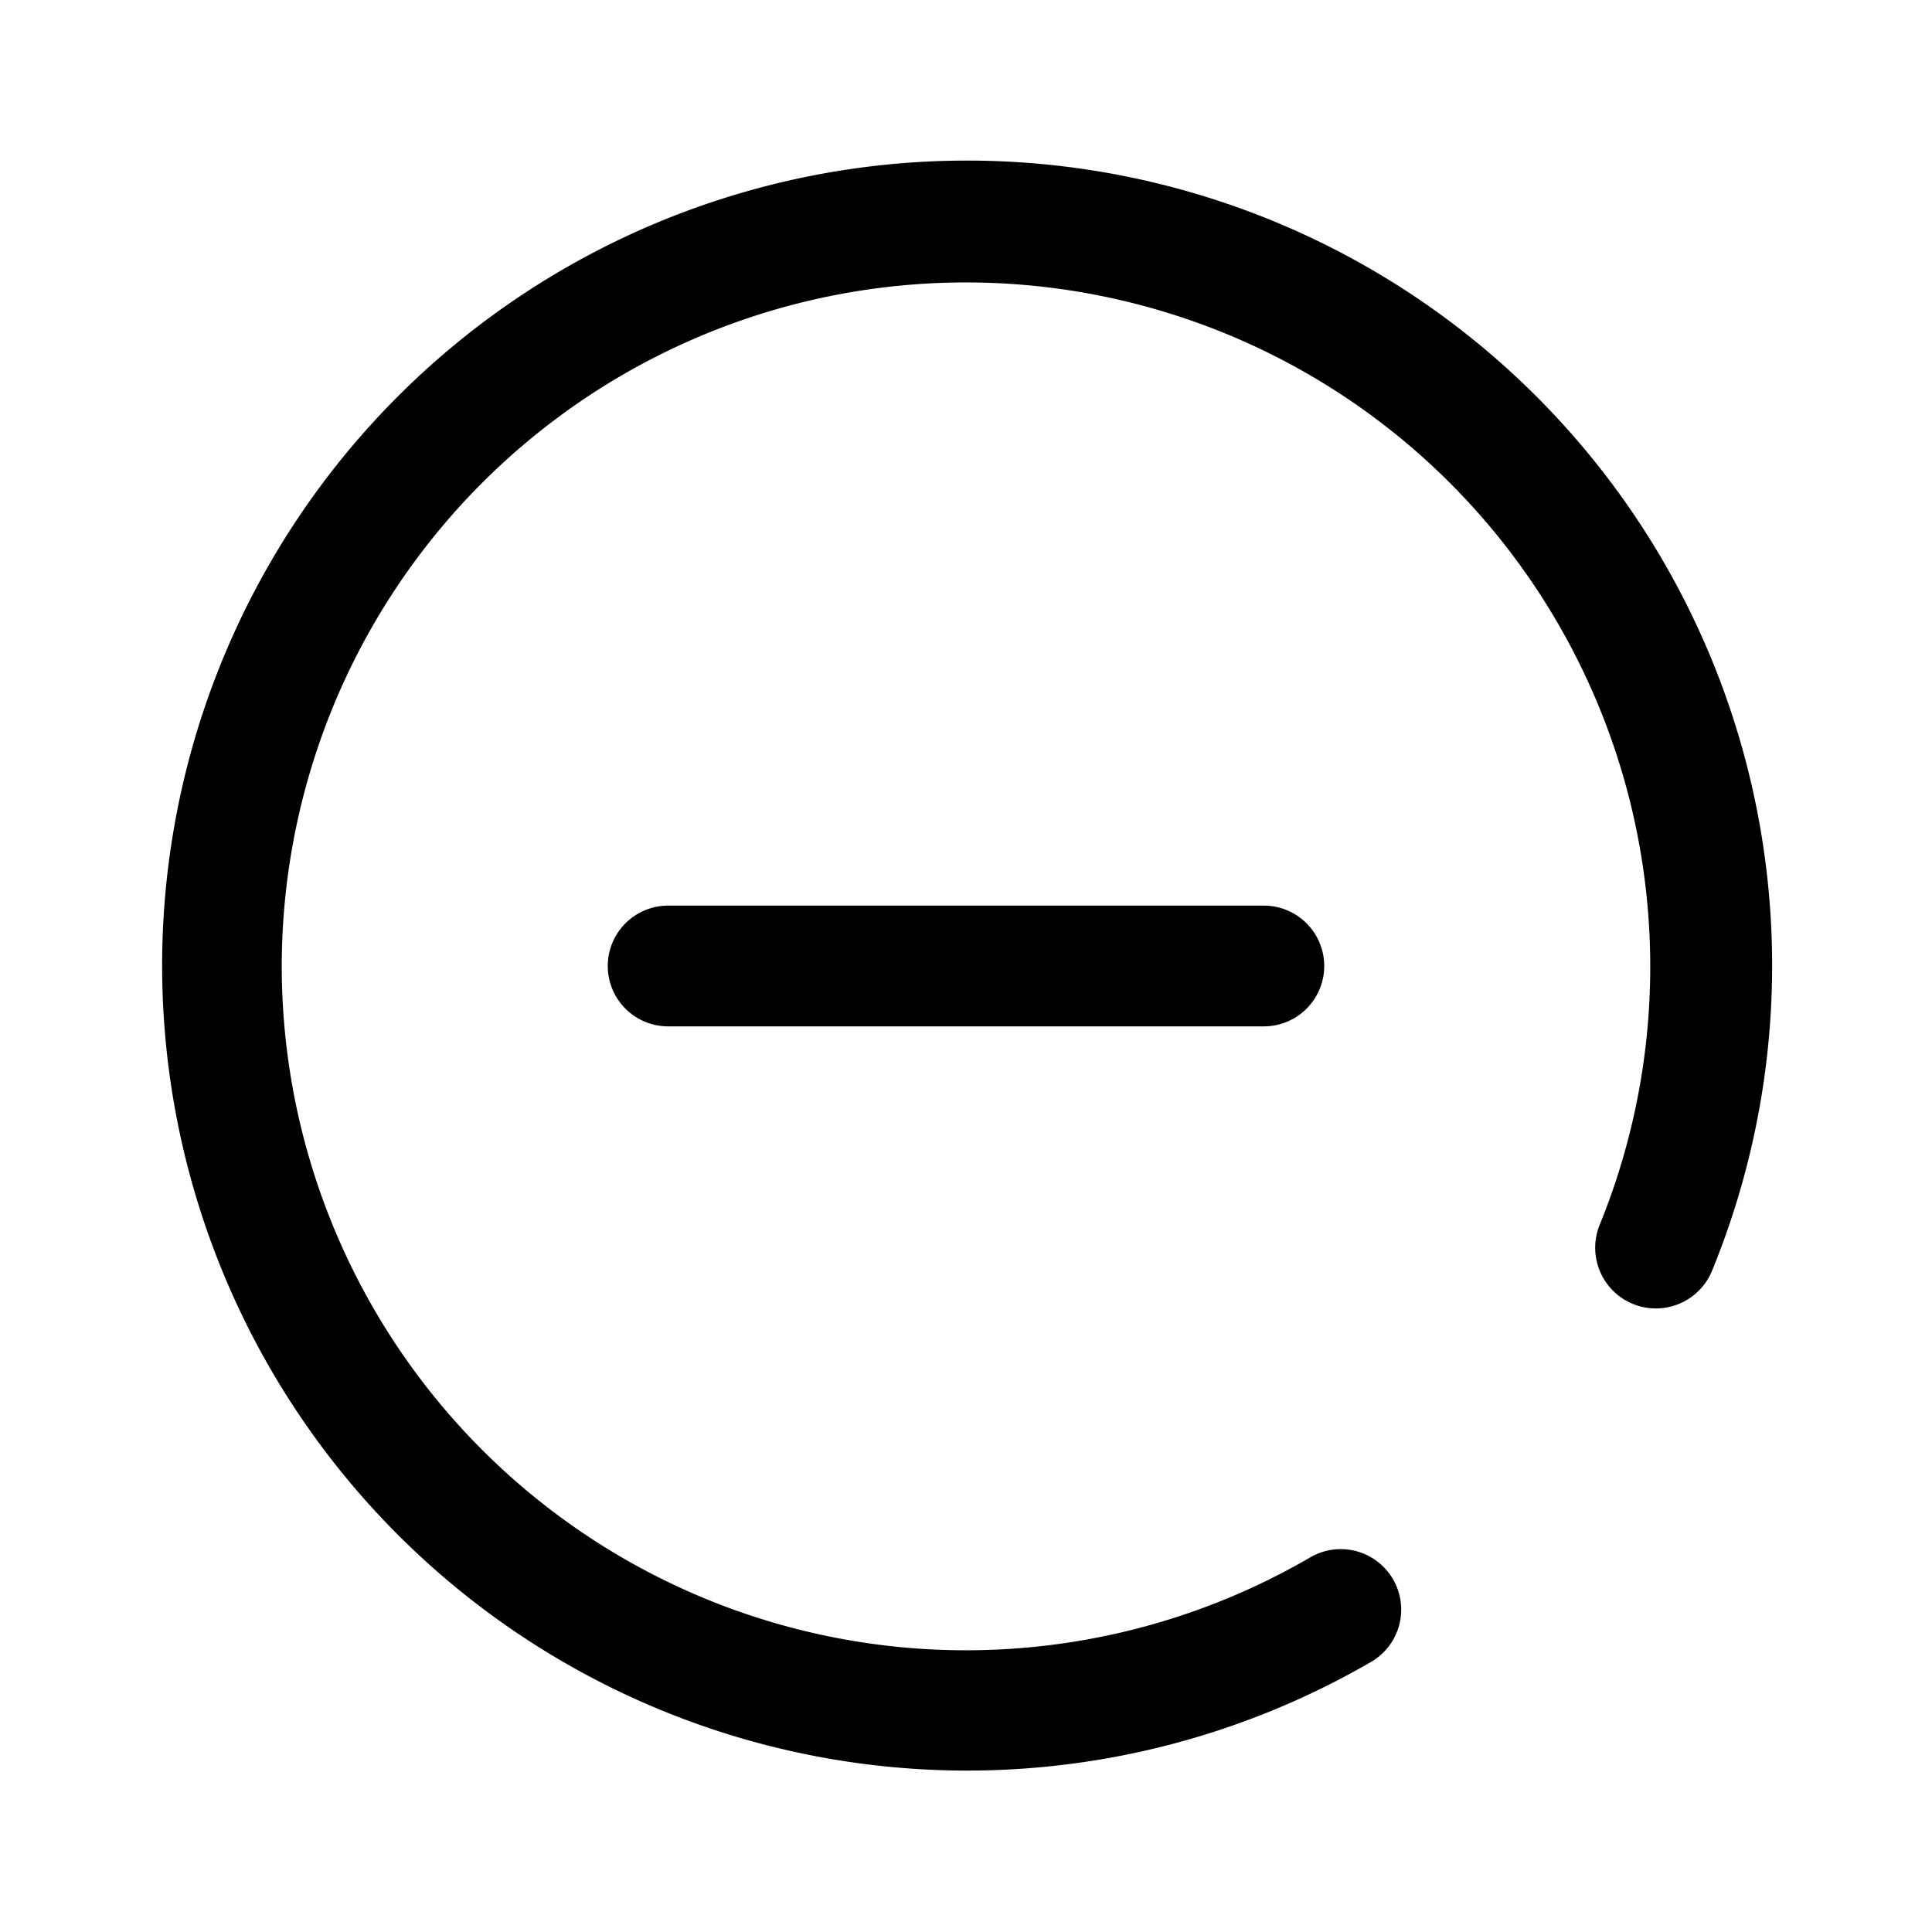<svg viewBox="0 0 24 24" focusable="false" xmlns="http://www.w3.org/2000/svg"><path clip-rule="evenodd" d="M3.5 12a8.5 8.5 0 1116.37 3.22.75.75 0 001.4.56 10 10 0 10-4.23 4.86.75.75 0 10-.77-1.29A8.5 8.5 0 013.5 12zm4.8-.75a.75.75 0 000 1.5h7.4a.75.75 0 100-1.5H8.3z" fill-rule="evenodd" /></svg>